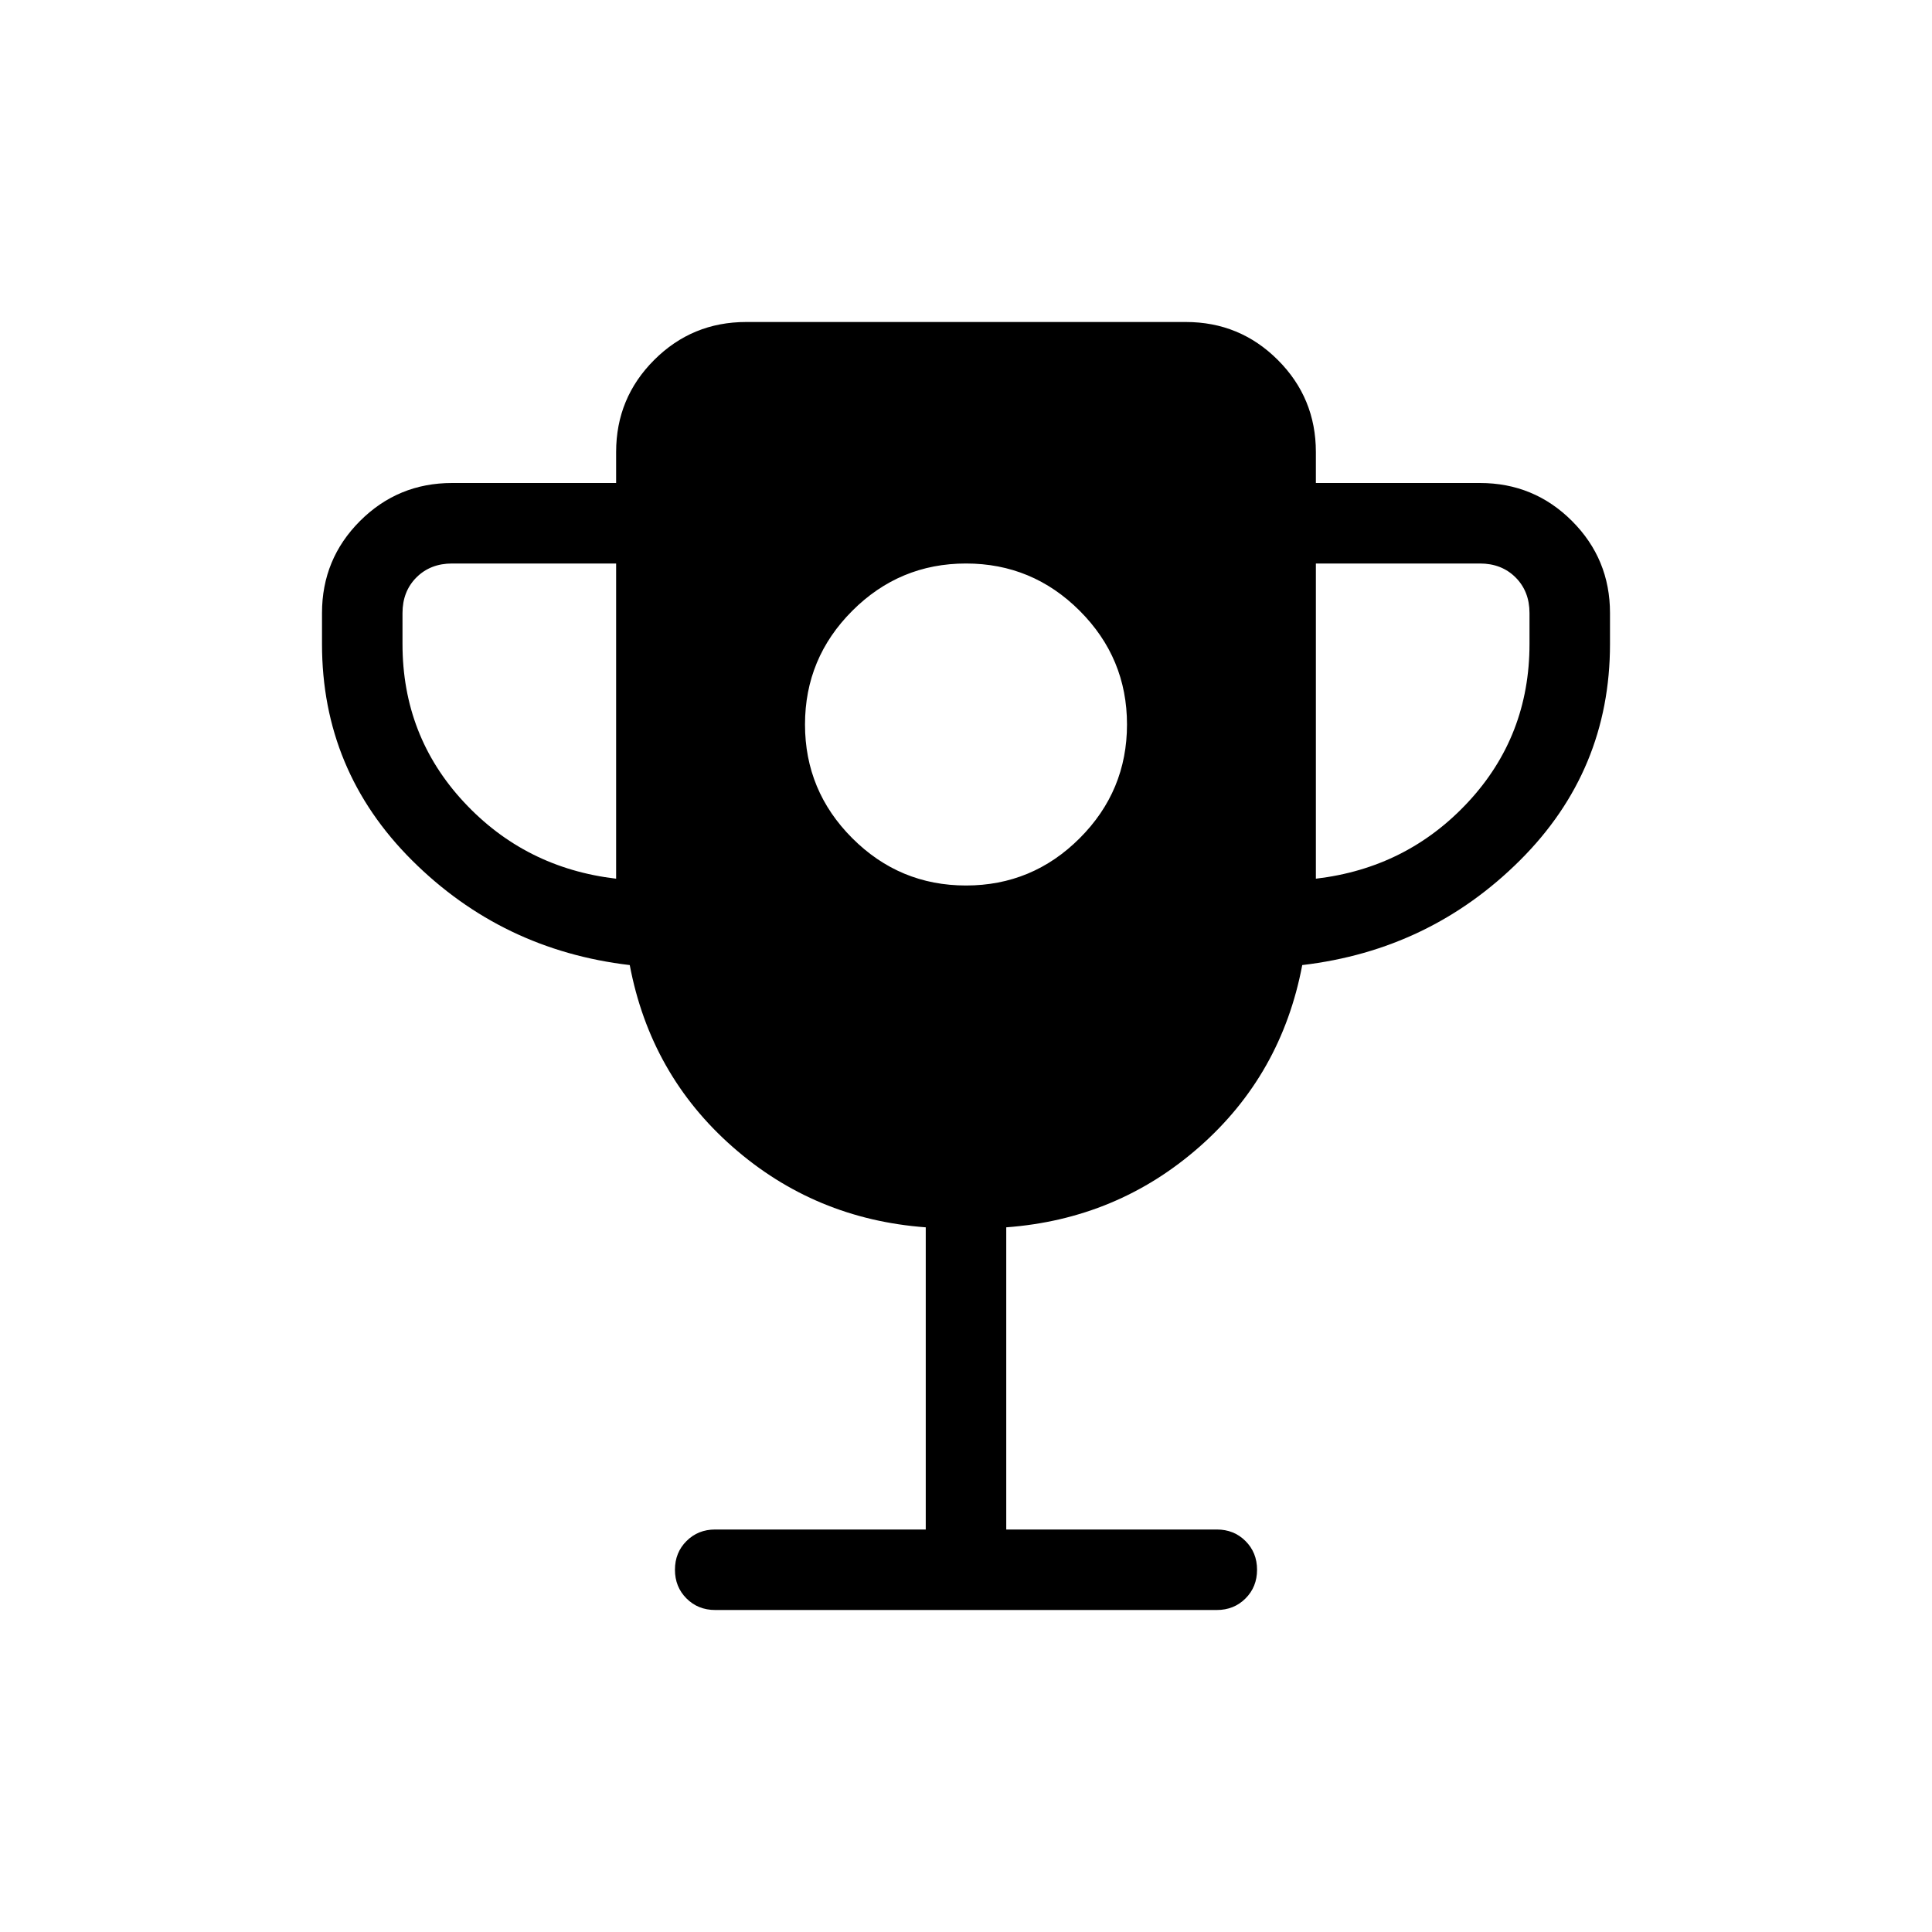<svg xmlns="http://www.w3.org/2000/svg" height="24" viewBox="0 -960 960 960" width="24"><path d="M480-520q33 0 56.5-23.5T560-600q0-33-23.5-56.5T480-680q-33 0-56.5 23.5T400-600q0 33 23.5 56.5T480-520Zm-173.85-3.38V-680h-81.53q-10.77 0-17.7 6.92-6.92 6.93-6.92 17.7V-640q0 45.69 30.46 78.5t75.69 38.12Zm347.7 0q45.23-5.31 75.69-38.12Q760-594.31 760-640v-15.38q0-10.77-6.92-17.7-6.93-6.92-17.7-6.92h-81.53v156.62ZM460-200v-150.15q-55.15-4.08-95.96-39.97-40.81-35.88-51.12-90.34-63.46-7.46-108.19-52.04T160-640v-15.38q0-26.85 18.88-45.74Q197.77-720 224.62-720h81.53v-15.38q0-26.85 18.89-45.74Q343.92-800 370.77-800h218.46q26.85 0 45.73 18.88 18.89 18.89 18.89 45.74V-720h81.53q26.85 0 45.74 18.88Q800-682.23 800-655.38V-640q0 62.92-44.73 107.5t-108.19 52.04q-10.31 54.46-51.12 90.34-40.81 35.89-95.96 39.97V-200h104.62q8.53 0 14.26 5.73 5.74 5.73 5.74 14.27t-5.74 14.27q-5.73 5.73-14.26 5.73H355.38q-8.53 0-14.26-5.73-5.74-5.73-5.74-14.27t5.74-14.27q5.73-5.73 14.26-5.73H460Z"/></svg>
